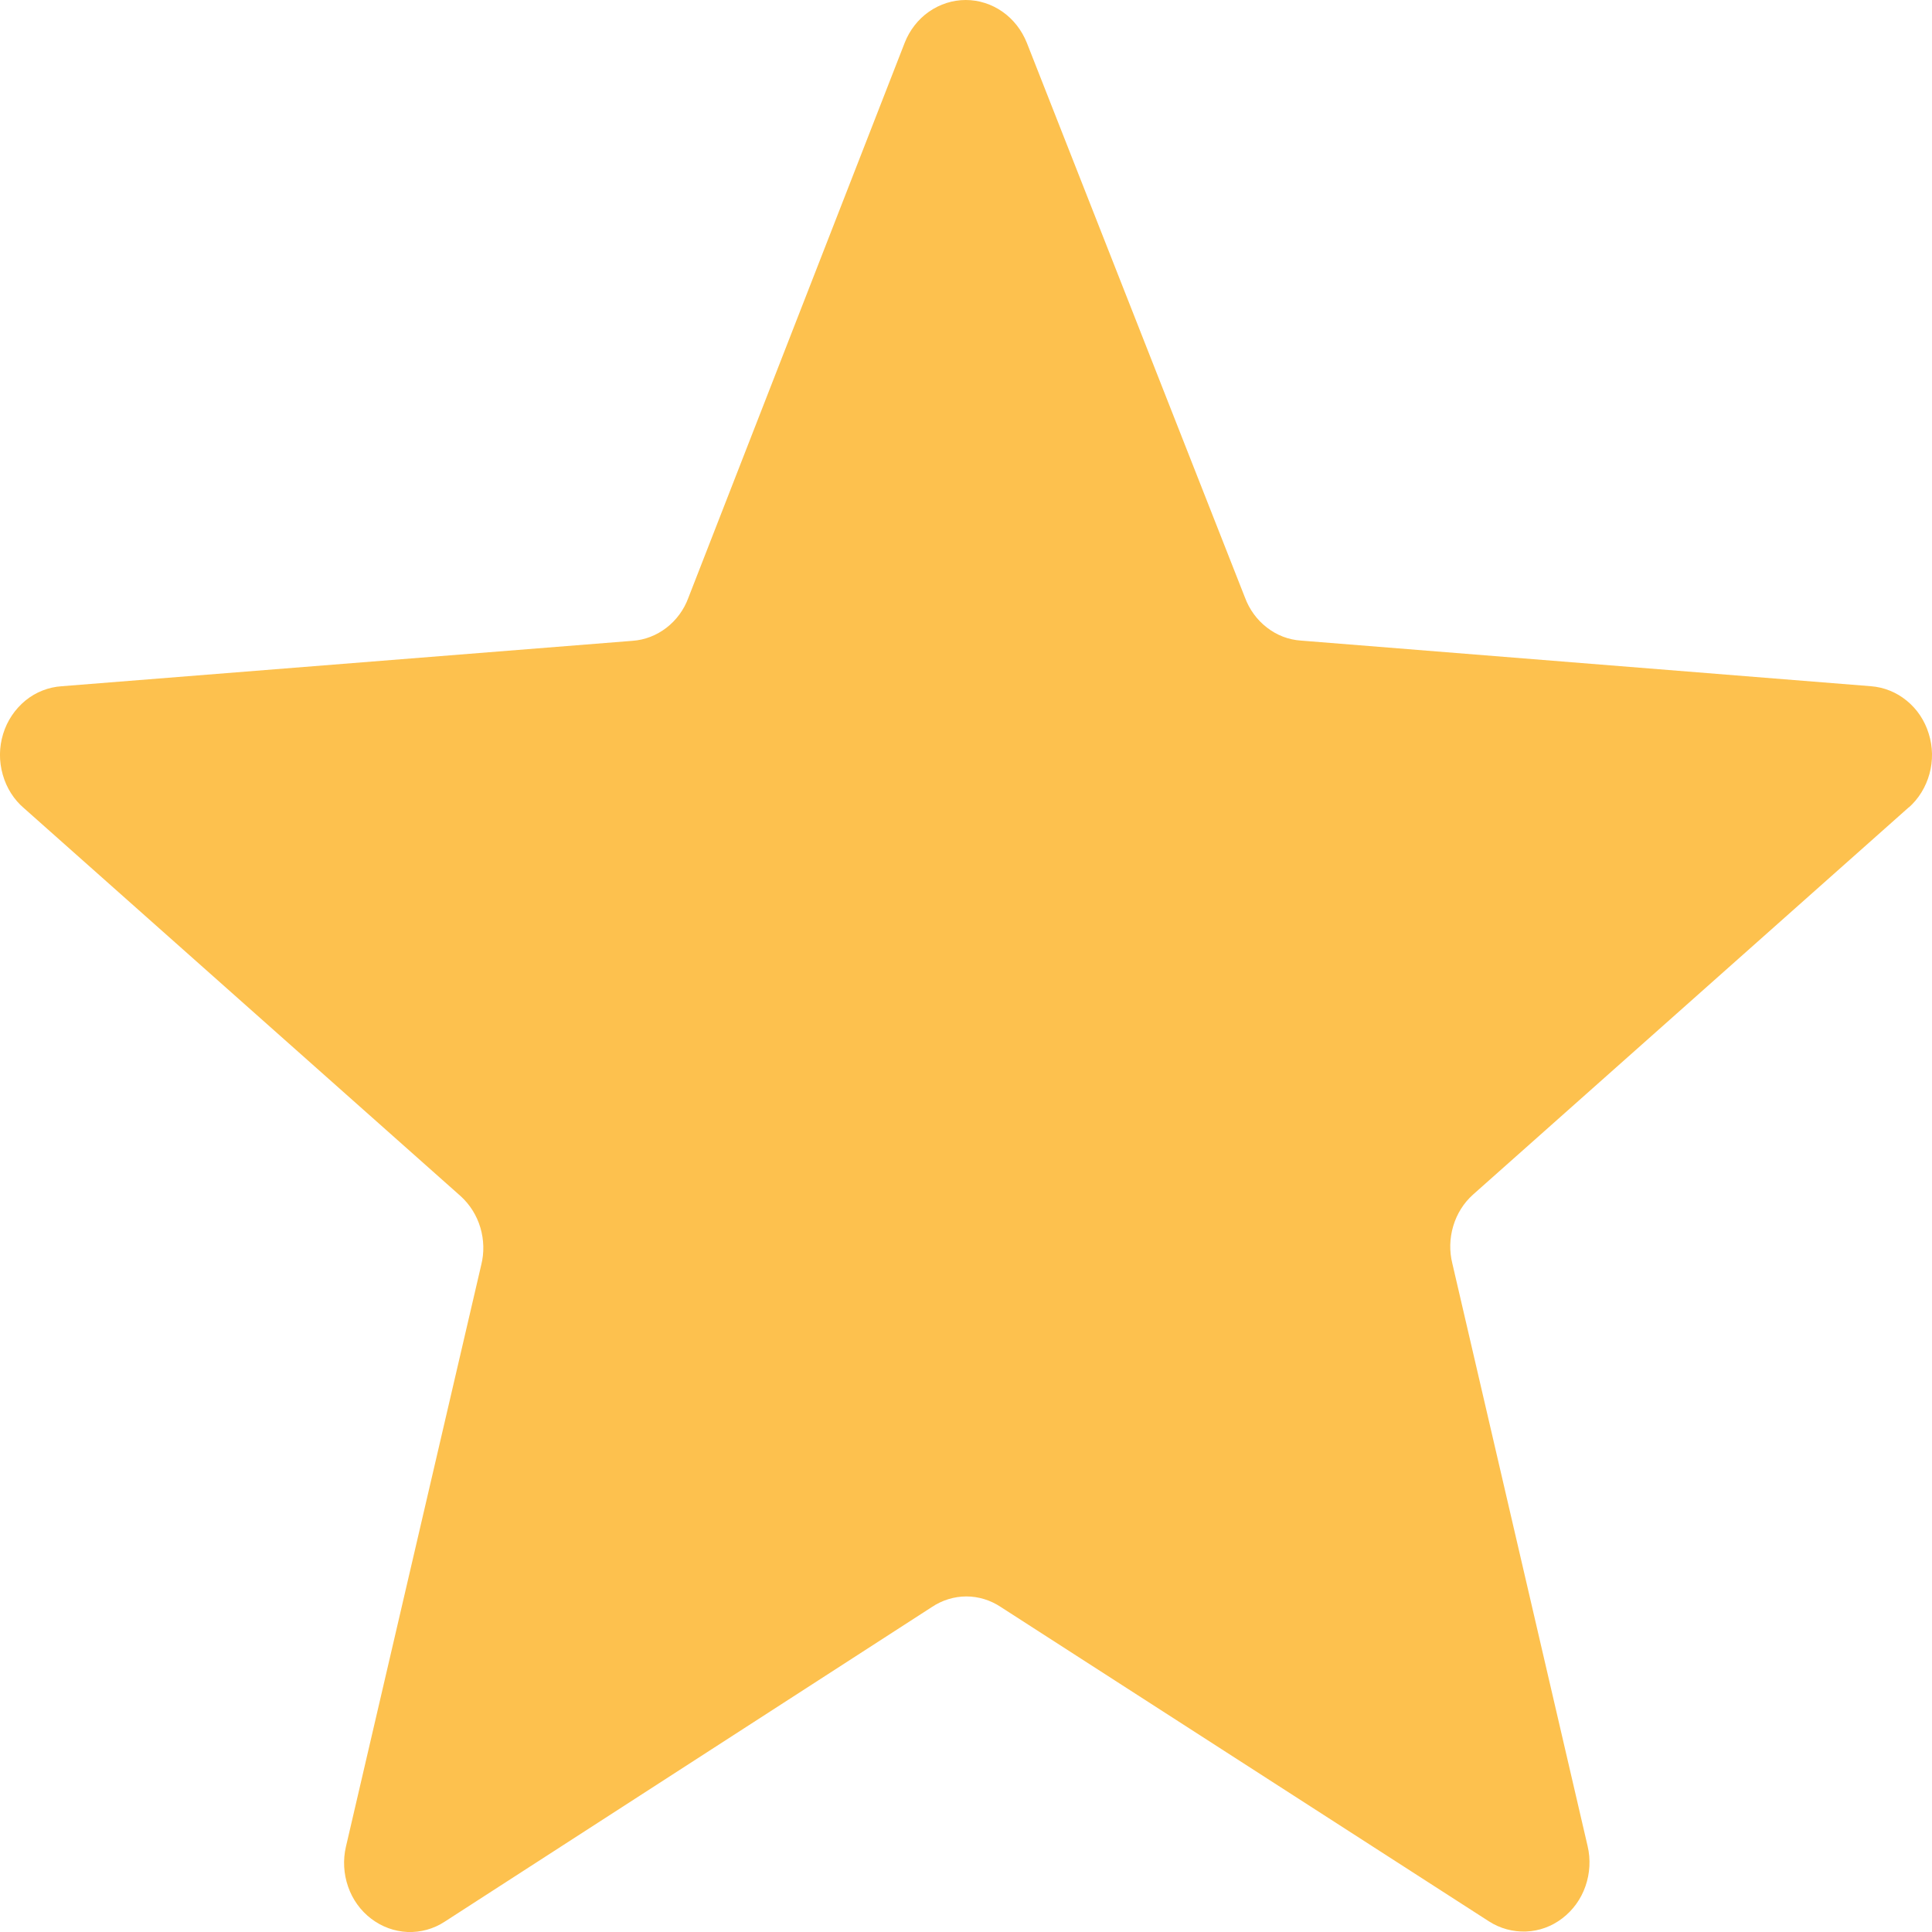 <svg id="svg-star-active" viewBox="0 0 16 16" fill="#FDC14E" xmlns="http://www.w3.org/2000/svg">
<path fill-rule="evenodd" clip-rule="evenodd" d="M15.811 6.683L12.198 9.894C12.121 9.963 12.065 10.053 12.035 10.154C12.005 10.255 12.002 10.362 12.028 10.465L13.148 15.289C13.174 15.399 13.167 15.515 13.13 15.621C13.093 15.728 13.026 15.82 12.938 15.887C12.851 15.954 12.746 15.992 12.638 15.996C12.53 16 12.423 15.971 12.331 15.912L8.289 13.309C8.204 13.252 8.104 13.221 8.003 13.221C7.902 13.221 7.802 13.252 7.717 13.309L3.682 15.915C3.59 15.975 3.483 16.004 3.375 16C3.266 15.995 3.162 15.957 3.074 15.89C2.987 15.824 2.92 15.732 2.883 15.625C2.846 15.519 2.839 15.403 2.865 15.293L3.985 10.477C4.011 10.375 4.008 10.267 3.978 10.166C3.948 10.065 3.891 9.975 3.815 9.906L0.202 6.696C0.116 6.624 0.054 6.526 0.023 6.416C-0.009 6.305 -0.008 6.188 0.026 6.078C0.059 5.969 0.124 5.873 0.21 5.802C0.297 5.731 0.402 5.69 0.512 5.683L5.238 5.307C5.34 5.3 5.437 5.262 5.519 5.199C5.601 5.136 5.665 5.049 5.701 4.95L7.492 0.355C7.533 0.25 7.603 0.16 7.693 0.097C7.784 0.034 7.889 0 7.998 0C8.106 0 8.212 0.034 8.302 0.097C8.392 0.16 8.462 0.25 8.504 0.355L10.31 4.948C10.347 5.048 10.41 5.134 10.492 5.197C10.574 5.261 10.671 5.298 10.773 5.305L15.494 5.683C15.602 5.691 15.706 5.733 15.791 5.803C15.877 5.873 15.94 5.968 15.973 6.076C16.007 6.184 16.009 6.3 15.979 6.409C15.949 6.518 15.889 6.616 15.806 6.689L15.811 6.683Z"/>
</svg>
